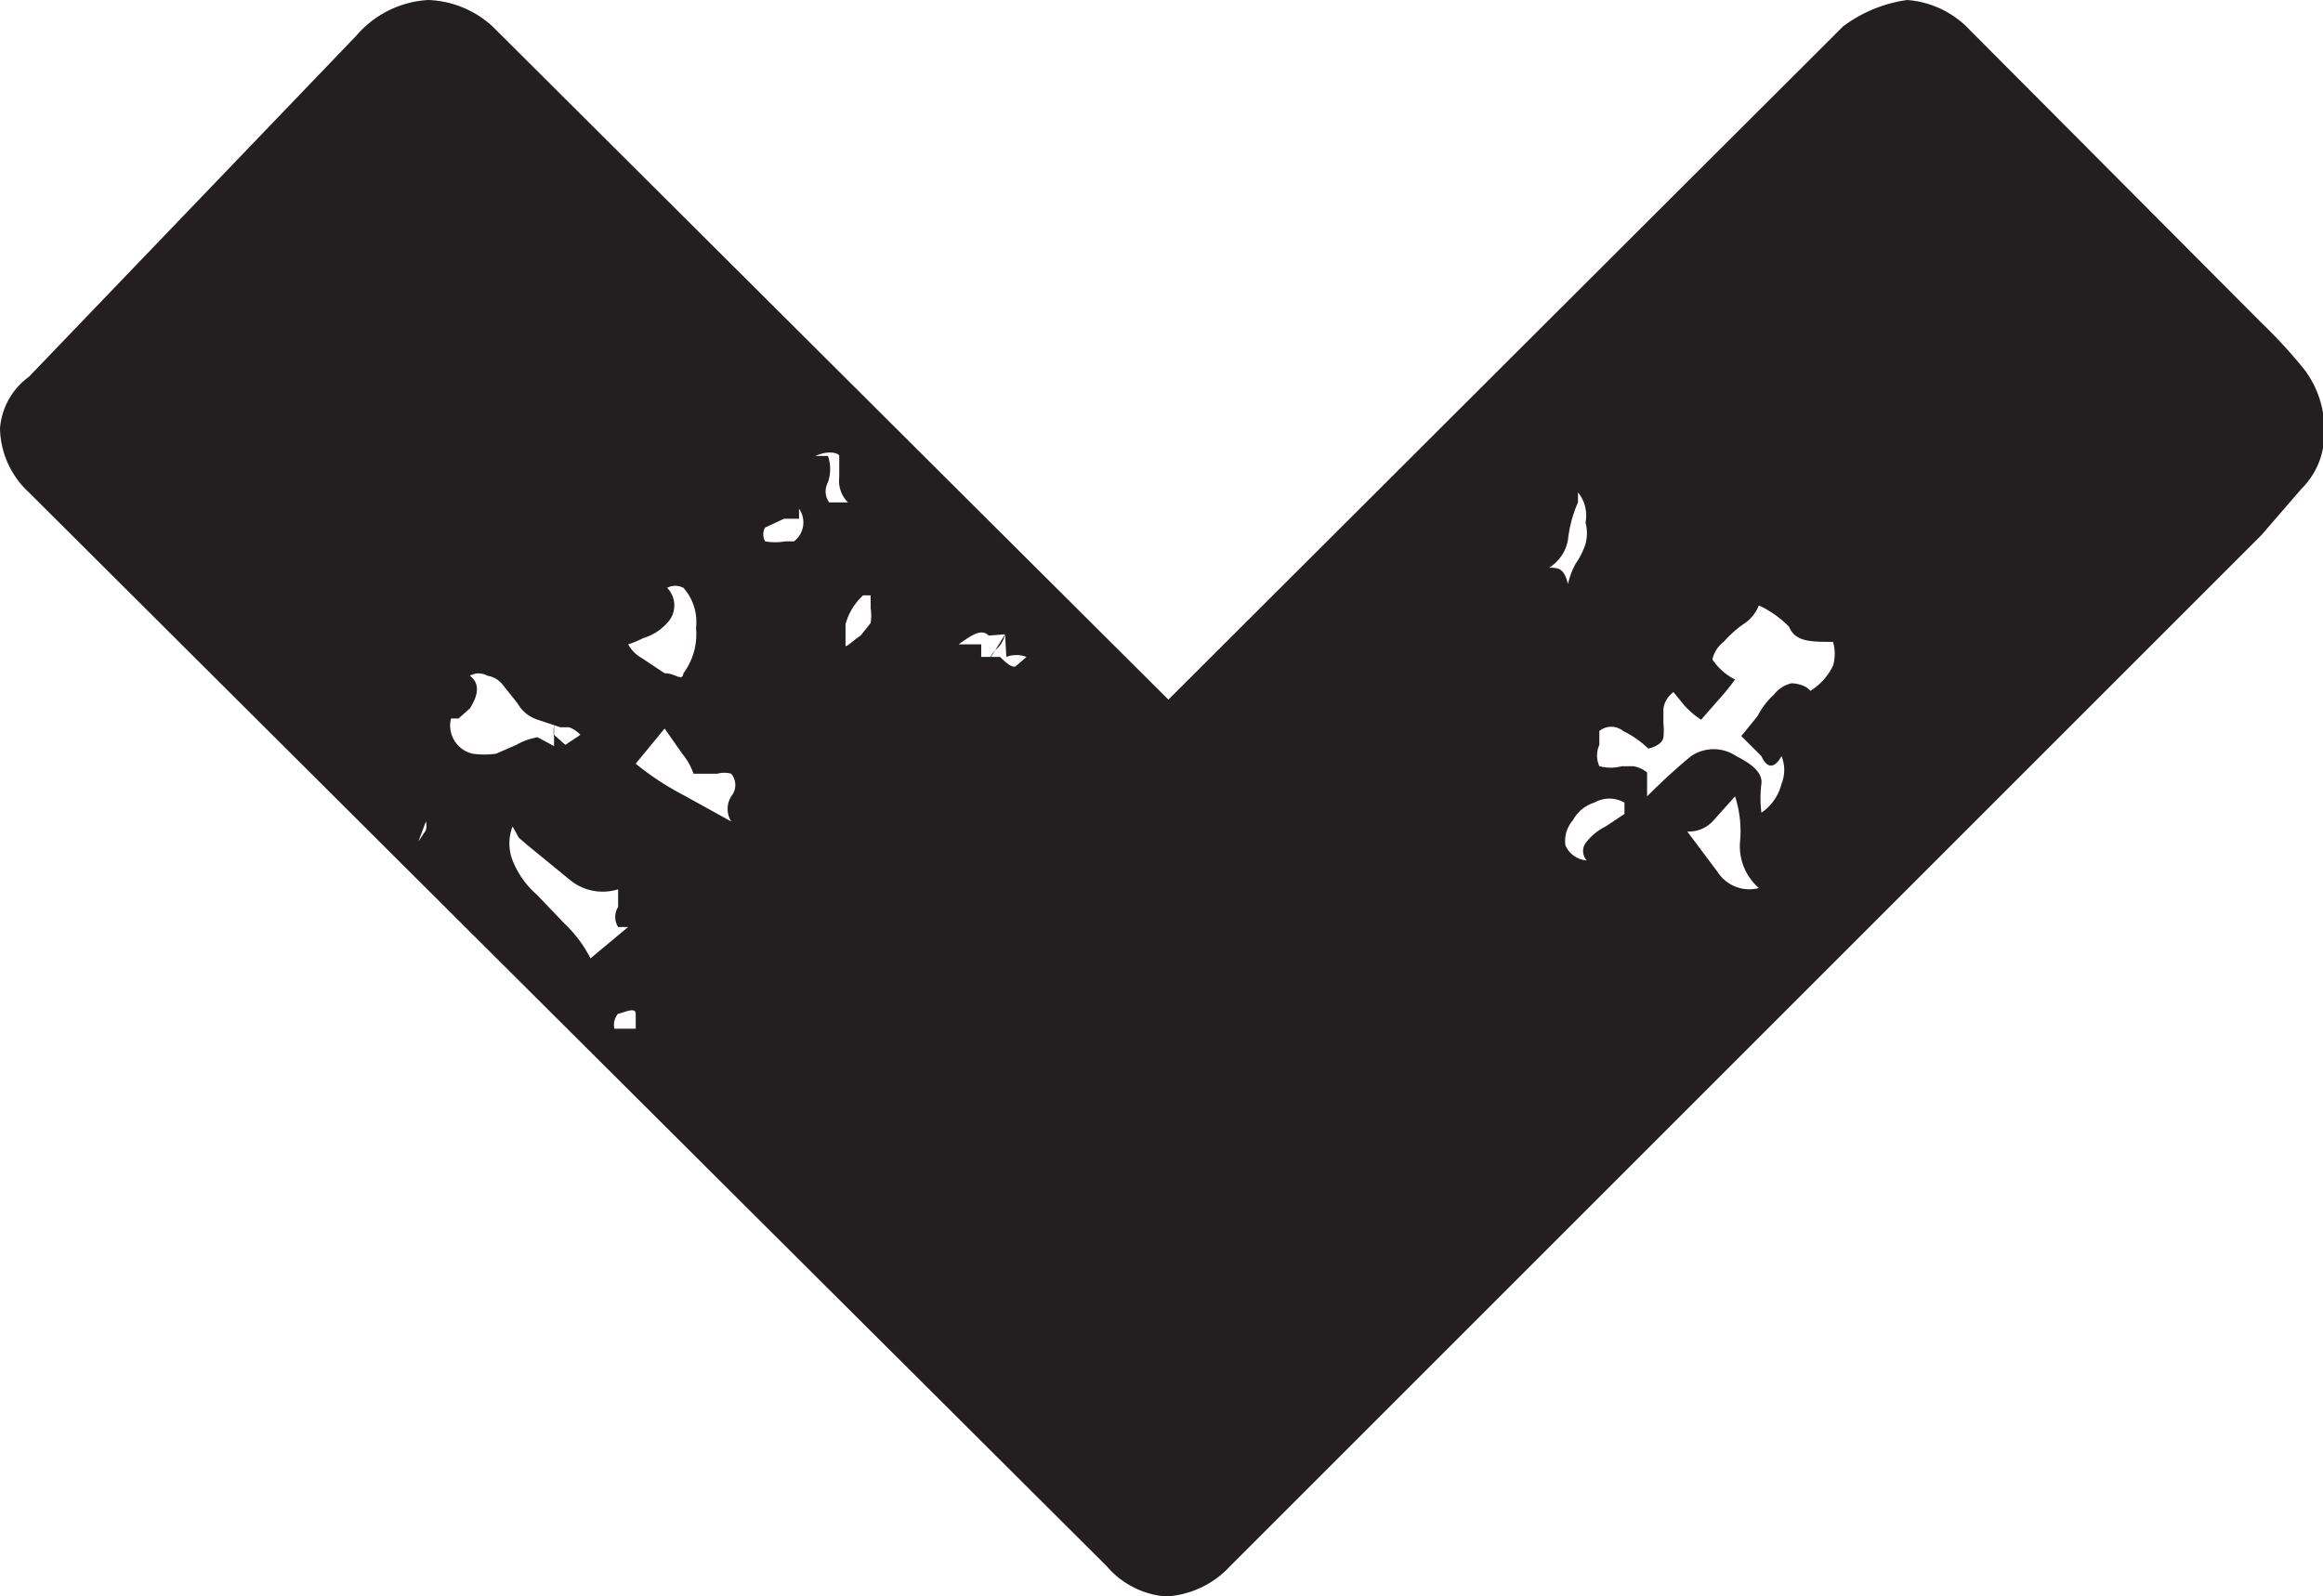 <svg xmlns="http://www.w3.org/2000/svg" viewBox="0 0 18.49 12.71"><defs><style>.cls-1{fill:#231f20;}</style></defs><g id="Layer_2" data-name="Layer 2"><g id="Layer_1-2" data-name="Layer 1"><path class="cls-1" d="M18,2.57a4,4,0,0,1,.34.37.79.79,0,0,1,.16.52.61.61,0,0,1-.18.43L18,4.26,9.79,12.47a.75.75,0,0,1-.51.24.69.69,0,0,1-.47-.24L.23,3.92A.71.71,0,0,1,0,3.41.56.56,0,0,1,.23,3L2.84.28A.81.81,0,0,1,3.41,0a.8.8,0,0,1,.51.21L9.3,5.57,14.67.21A1.11,1.11,0,0,1,15.18,0a.76.76,0,0,1,.5.24ZM6.75,4a.24.24,0,0,1-.07-.2c0-.09,0-.15,0-.17s-.08-.05-.19,0l.1,0a.32.32,0,0,1,0,.21A.15.15,0,0,0,6.6,4S6.67,4,6.75,4Zm5.81,0a1,1,0,0,0-.08.3.33.33,0,0,1-.15.22c.07,0,.12,0,.15.13s0,0,0,0,0,0,0,0a.64.64,0,0,1,.06-.16.6.6,0,0,0,.08-.16.33.33,0,0,0,0-.17A.29.29,0,0,0,12.56,3.92Zm-6.2.13-.12,0-.15.07a.11.11,0,0,0,0,.11.47.47,0,0,0,.16,0h.07A.19.19,0,0,0,6.36,4.05Zm.49,1s0,0,0-.07l.08-.1a.41.41,0,0,0,0-.12s0-.06,0-.1a.05.05,0,0,1,0,0s0,0-.06,0a.48.48,0,0,0-.14.23c0,.09,0,.15,0,.17S6.79,5.1,6.85,5.06ZM5,5.13a.28.28,0,0,0,.11.11l.18.12c.09,0,.14.07.15,0A.52.52,0,0,0,5.54,5a.41.41,0,0,0-.1-.32.14.14,0,0,0-.13,0,.2.2,0,0,1,0,.28.41.41,0,0,1-.19.12A.76.76,0,0,1,5,5.13ZM14,4.82a.32.32,0,0,1-.11.14.86.86,0,0,0-.17.15.24.24,0,0,0-.09.14s.06.1.18.16a1.83,1.83,0,0,1-.13.16l-.14.16a.69.69,0,0,1-.13-.11l-.09-.11a.2.2,0,0,0-.08.13s0,.08,0,.12a.49.49,0,0,1,0,.11s0,.06-.12.09a.78.78,0,0,0-.2-.14.15.15,0,0,0-.19,0s0,.06,0,.11a.21.21,0,0,0,0,.17.35.35,0,0,0,.18,0H13a.23.23,0,0,1,.11.05s0,.09,0,.19c.12-.12.24-.23.35-.32a.32.32,0,0,1,.36,0c.14.07.21.14.2.22a.91.91,0,0,0,0,.23.39.39,0,0,0,.16-.23.29.29,0,0,0,0-.22c-.05.09-.11.11-.16,0l-.16-.16.13-.16a.59.59,0,0,1,.13-.17.24.24,0,0,1,.14-.09s.1,0,.15.06a.48.48,0,0,0,.18-.2.34.34,0,0,0,0-.19c-.18,0-.3,0-.35-.12A.82.82,0,0,0,14,4.82Zm-6.13.24c-.06-.06-.14,0-.24.07l0,0s0,0,.05,0l.13,0v.1l.15,0c.07.07.11.09.13.07l.08-.07v0a.22.22,0,0,0-.16,0L8,5.05Zm0,.2a.26.26,0,0,1,.07-.1A.23.23,0,0,0,8,5.05Zm-3.59.47a.28.28,0,0,1-.16-.13L4,5.45a.19.19,0,0,0-.12-.07.14.14,0,0,0-.14,0c.08.06.07.15,0,.26l-.09.08-.06,0a0,0,0,0,0,0,0s0,0,0,0A.23.23,0,0,0,3.76,6a.63.63,0,0,0,.19,0l.16-.07a.49.49,0,0,1,.17-.06l.13.07,0-.09.09.08.12-.08a.24.24,0,0,0-.09-.06s0,0-.07,0,0,0,0,0,0,0,0,0l0,0Zm.13.14a.33.33,0,0,1,0-.1v-.1Zm1.41.67a.19.19,0,0,1,0-.2.14.14,0,0,0,0-.18.2.2,0,0,0-.11,0H5.52A.51.51,0,0,0,5.43,6L5.29,5.8l-.23.28a2.23,2.23,0,0,0,.38.25Zm6.81.31a.11.11,0,0,1,0-.15.44.44,0,0,1,.15-.12l.15-.1s0-.06,0-.09a.24.24,0,0,0-.24,0,.29.29,0,0,0-.17.14.25.25,0,0,0-.06.2A.2.2,0,0,0,12.63,6.85Zm1.18-.51-.17.19a.26.26,0,0,1-.21.09l.24.32a.3.3,0,0,0,.33.13.44.44,0,0,1-.15-.37A.89.89,0,0,0,13.81,6.34ZM3.33,6.7l.06-.09a.15.15,0,0,0,0-.07Zm.75-.12a.37.37,0,0,0,0,.27.7.7,0,0,0,.19.27l.23.24a1,1,0,0,1,.2.27L5,7.38H4.92a.15.15,0,0,1,0-.16s0-.08,0-.14A.41.41,0,0,1,4.53,7L4.2,6.73l-.07-.06Zm.81,1.61h.17s0-.06,0-.12-.11,0-.14,0A.14.14,0,0,0,4.89,8.19Z"/></g></g></svg>